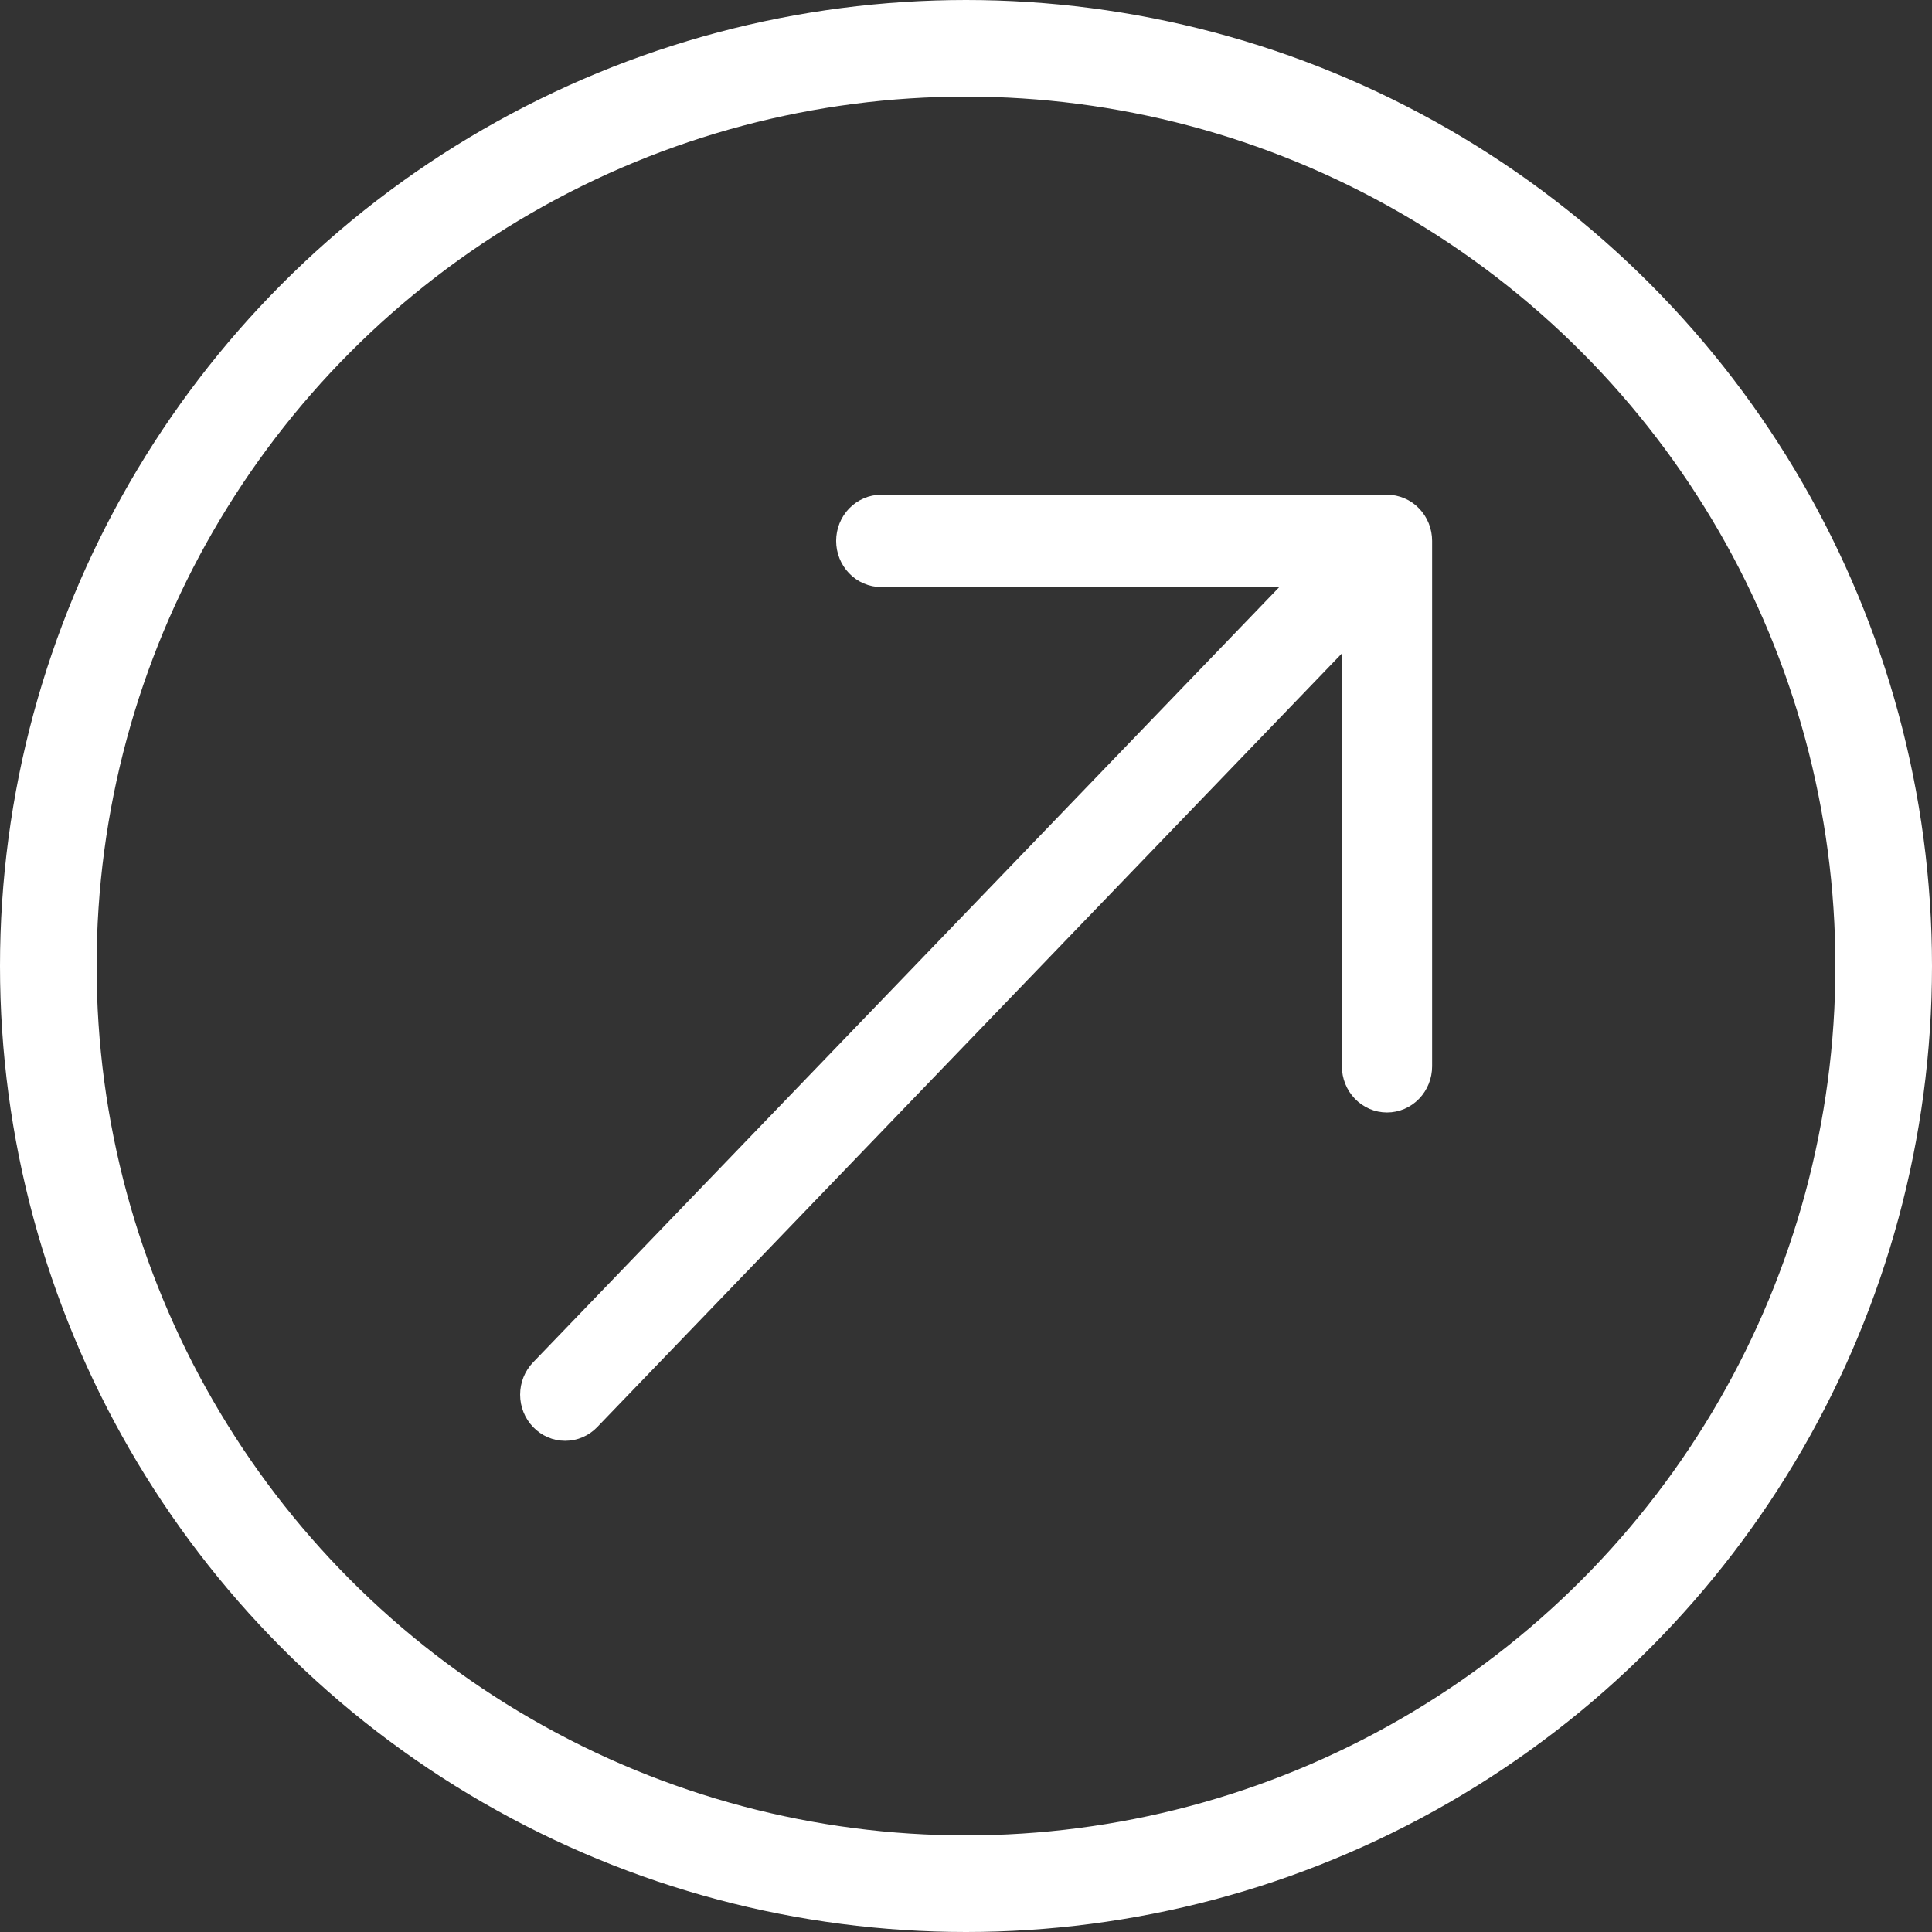 <svg width="40" height="40" viewBox="0 0 40 40" fill="none" xmlns="http://www.w3.org/2000/svg">
<rect x="0" y="0" width="40" height="40" fill="#333333" stroke="none"/>
<circle cx="20" cy="20" r="19" stroke="white" stroke-width="2"/>
<path d="M26.728 12.415L27.322 11.799L26.482 11.799L18.246 11.8C18.092 11.8 17.945 11.737 17.836 11.624C17.727 11.511 17.666 11.358 17.666 11.199C17.666 11.039 17.727 10.886 17.836 10.773C17.945 10.661 18.092 10.597 18.246 10.597L28.716 10.597L28.717 10.597C28.793 10.597 28.868 10.613 28.938 10.643C29.009 10.673 29.073 10.717 29.126 10.773C29.18 10.829 29.223 10.895 29.252 10.968C29.281 11.041 29.296 11.119 29.296 11.198L29.296 11.199L29.296 22.077C29.296 22.236 29.235 22.389 29.126 22.502C29.017 22.615 28.87 22.678 28.716 22.678C28.563 22.678 28.416 22.615 28.307 22.502C28.198 22.389 28.137 22.236 28.137 22.077L28.139 13.52L28.139 12.648L27.545 13.264L12.11 29.3C12.002 29.413 11.855 29.476 11.701 29.476C11.548 29.476 11.401 29.413 11.293 29.3C11.184 29.187 11.123 29.035 11.123 28.875C11.123 28.716 11.184 28.563 11.293 28.451L26.728 12.415Z" fill="white" stroke="white" stroke-width="0.709"/>
</svg>
